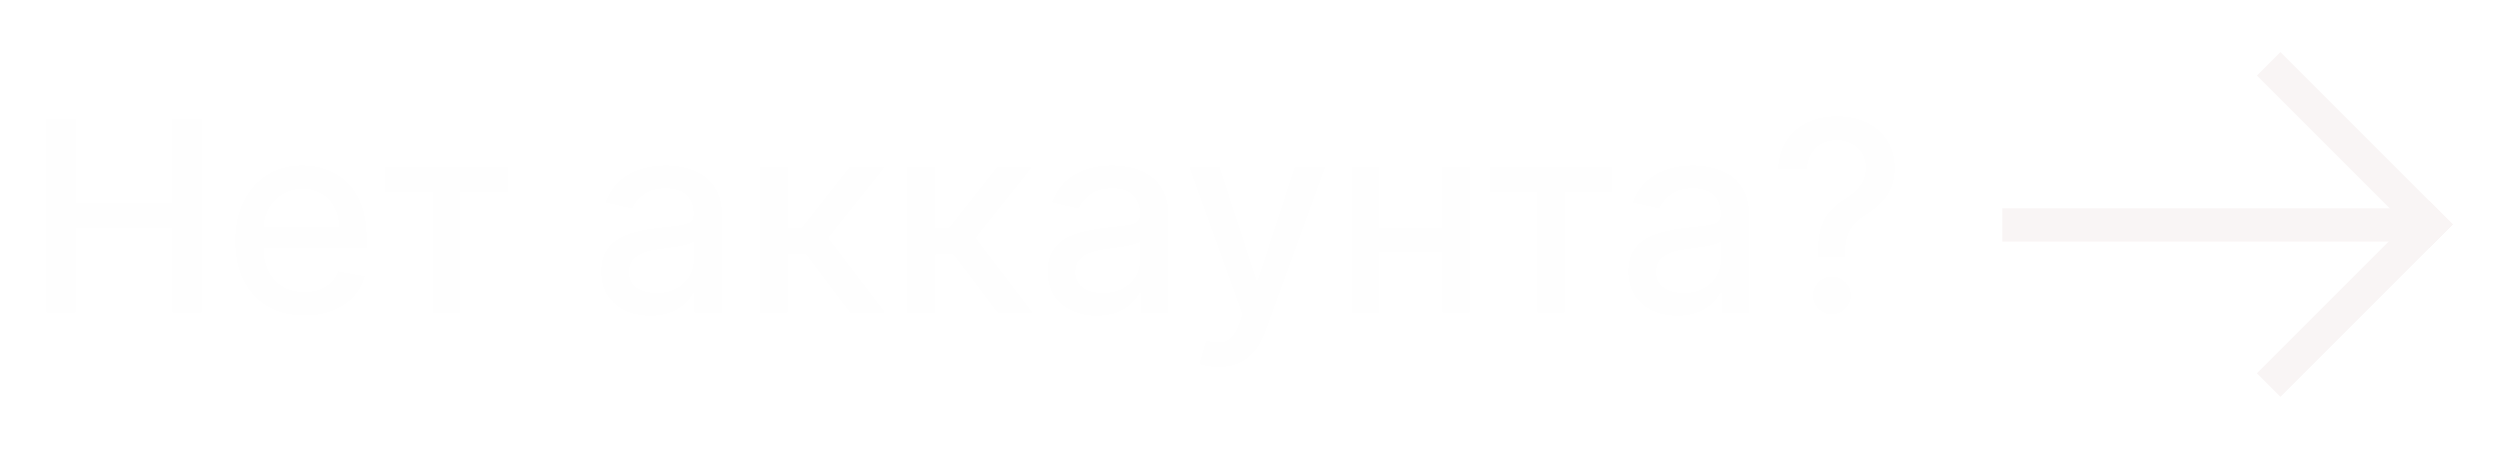 <svg width="216" height="39" viewBox="0 0 216 39" fill="none" xmlns="http://www.w3.org/2000/svg">
<g filter="url(#filter0_d_119_736)">
<path d="M195 2.531L197.031 0.5L211.923 15.393L209.893 17.423L195 2.531Z" fill="#F9F5F5"/>
<path d="M197.031 30.285L195 28.254L209.893 13.362L211.923 15.393L197.031 30.285Z" fill="#F9F5F5"/>
<path d="M173 16.87L173 14L208 14V16.87H173Z" fill="#F9F5F5"/>
</g>
<g filter="url(#filter1_d_119_736)">
<path d="M4.018 23V6.273H6.542V13.542H14.881V6.273H17.413V23H14.881V15.706H6.542V23H4.018ZM26.299 23.253C25.063 23.253 23.999 22.989 23.106 22.461C22.218 21.927 21.532 21.179 21.047 20.215C20.568 19.246 20.329 18.11 20.329 16.809C20.329 15.524 20.568 14.391 21.047 13.411C21.532 12.431 22.207 11.666 23.073 11.116C23.944 10.566 24.962 10.291 26.128 10.291C26.835 10.291 27.522 10.408 28.186 10.642C28.85 10.877 29.446 11.244 29.975 11.745C30.503 12.246 30.919 12.897 31.224 13.697C31.529 14.492 31.682 15.459 31.682 16.597V17.462H21.709V15.633H29.288C29.288 14.99 29.158 14.421 28.896 13.926C28.635 13.425 28.267 13.03 27.794 12.742C27.326 12.453 26.776 12.309 26.144 12.309C25.458 12.309 24.859 12.477 24.347 12.815C23.841 13.147 23.449 13.583 23.171 14.122C22.899 14.655 22.763 15.235 22.763 15.861V17.291C22.763 18.129 22.91 18.843 23.204 19.431C23.503 20.019 23.92 20.468 24.453 20.778C24.987 21.083 25.61 21.236 26.324 21.236C26.787 21.236 27.209 21.171 27.59 21.04C27.971 20.904 28.3 20.702 28.578 20.435C28.856 20.169 29.068 19.839 29.215 19.447L31.526 19.864C31.341 20.544 31.009 21.14 30.53 21.652C30.056 22.159 29.46 22.553 28.741 22.837C28.028 23.114 27.214 23.253 26.299 23.253ZM33.285 12.562V10.454H43.87V12.562H39.778V23H37.393V12.562H33.285ZM56.191 23.278C55.396 23.278 54.677 23.131 54.034 22.837C53.392 22.537 52.883 22.104 52.507 21.538C52.137 20.972 51.952 20.277 51.952 19.455C51.952 18.747 52.088 18.165 52.36 17.707C52.632 17.25 53 16.888 53.463 16.621C53.925 16.354 54.443 16.153 55.014 16.017C55.586 15.881 56.169 15.777 56.762 15.706C57.514 15.619 58.124 15.548 58.592 15.494C59.06 15.434 59.4 15.339 59.613 15.208C59.825 15.077 59.931 14.865 59.931 14.571V14.514C59.931 13.8 59.73 13.248 59.327 12.856C58.929 12.464 58.336 12.268 57.546 12.268C56.724 12.268 56.076 12.45 55.602 12.815C55.134 13.174 54.81 13.575 54.63 14.016L52.335 13.493C52.608 12.731 53.005 12.115 53.528 11.647C54.056 11.173 54.663 10.83 55.349 10.618C56.035 10.4 56.757 10.291 57.514 10.291C58.015 10.291 58.546 10.351 59.106 10.471C59.673 10.585 60.201 10.798 60.691 11.108C61.186 11.418 61.592 11.862 61.908 12.439C62.224 13.011 62.382 13.754 62.382 14.669V23H59.997V21.285H59.899C59.741 21.601 59.504 21.911 59.188 22.216C58.872 22.521 58.467 22.774 57.971 22.976C57.476 23.177 56.882 23.278 56.191 23.278ZM56.721 21.317C57.397 21.317 57.974 21.184 58.453 20.917C58.938 20.65 59.305 20.302 59.556 19.872C59.812 19.436 59.94 18.971 59.94 18.475V16.858C59.852 16.945 59.684 17.027 59.433 17.103C59.188 17.174 58.908 17.236 58.592 17.291C58.276 17.34 57.968 17.386 57.669 17.43C57.369 17.468 57.119 17.5 56.917 17.528C56.444 17.588 56.011 17.688 55.619 17.83C55.232 17.971 54.922 18.176 54.688 18.442C54.459 18.704 54.345 19.052 54.345 19.488C54.345 20.092 54.568 20.55 55.014 20.86C55.461 21.165 56.03 21.317 56.721 21.317ZM65.634 23V10.454H68.076V15.714H69.253L73.394 10.454H76.416L71.556 16.556L76.473 23H73.443L69.661 17.985H68.076V23H65.634ZM78.37 23V10.454H80.812V15.714H81.988L86.129 10.454H89.151L84.291 16.556L89.208 23H86.178L82.396 17.985H80.812V23H78.37ZM94.756 23.278C93.961 23.278 93.242 23.131 92.6 22.837C91.957 22.537 91.448 22.104 91.072 21.538C90.702 20.972 90.517 20.277 90.517 19.455C90.517 18.747 90.653 18.165 90.925 17.707C91.198 17.25 91.565 16.888 92.028 16.621C92.491 16.354 93.008 16.153 93.58 16.017C94.152 15.881 94.734 15.777 95.328 15.706C96.079 15.619 96.689 15.548 97.157 15.494C97.626 15.434 97.966 15.339 98.178 15.208C98.391 15.077 98.497 14.865 98.497 14.571V14.514C98.497 13.8 98.295 13.248 97.892 12.856C97.495 12.464 96.901 12.268 96.112 12.268C95.29 12.268 94.642 12.45 94.168 12.815C93.7 13.174 93.376 13.575 93.196 14.016L90.901 13.493C91.173 12.731 91.571 12.115 92.093 11.647C92.621 11.173 93.229 10.83 93.915 10.618C94.601 10.4 95.322 10.291 96.079 10.291C96.58 10.291 97.111 10.351 97.672 10.471C98.238 10.585 98.766 10.798 99.256 11.108C99.752 11.418 100.158 11.862 100.473 12.439C100.789 13.011 100.947 13.754 100.947 14.669V23H98.562V21.285H98.464C98.306 21.601 98.069 21.911 97.754 22.216C97.438 22.521 97.032 22.774 96.537 22.976C96.041 23.177 95.448 23.278 94.756 23.278ZM95.287 21.317C95.962 21.317 96.539 21.184 97.018 20.917C97.503 20.65 97.871 20.302 98.121 19.872C98.377 19.436 98.505 18.971 98.505 18.475V16.858C98.418 16.945 98.249 17.027 97.999 17.103C97.754 17.174 97.473 17.236 97.157 17.291C96.841 17.34 96.534 17.386 96.234 17.43C95.935 17.468 95.684 17.5 95.483 17.528C95.009 17.588 94.576 17.688 94.184 17.83C93.798 17.971 93.487 18.176 93.253 18.442C93.025 18.704 92.91 19.052 92.91 19.488C92.91 20.092 93.133 20.55 93.58 20.86C94.026 21.165 94.595 21.317 95.287 21.317ZM105.294 27.704C104.929 27.704 104.597 27.675 104.298 27.615C103.998 27.56 103.775 27.5 103.628 27.435L104.216 25.434C104.663 25.554 105.06 25.605 105.409 25.589C105.757 25.573 106.065 25.442 106.332 25.197C106.604 24.952 106.843 24.552 107.05 23.996L107.352 23.163L102.762 10.454H105.376L108.553 20.19H108.684L111.861 10.454H114.483L109.313 24.674C109.073 25.328 108.768 25.88 108.398 26.332C108.028 26.79 107.587 27.133 107.075 27.361C106.563 27.59 105.969 27.704 105.294 27.704ZM125.28 15.674V17.789H118.485V15.674H125.28ZM119.171 10.454V23H116.778V10.454H119.171ZM126.987 10.454V23H124.602V10.454H126.987ZM128.699 12.562V10.454H139.284V12.562H135.192V23H132.807V12.562H128.699ZM144.934 23.278C144.139 23.278 143.42 23.131 142.777 22.837C142.135 22.537 141.626 22.104 141.25 21.538C140.88 20.972 140.695 20.277 140.695 19.455C140.695 18.747 140.831 18.165 141.103 17.707C141.375 17.25 141.743 16.888 142.206 16.621C142.669 16.354 143.186 16.153 143.758 16.017C144.329 15.881 144.912 15.777 145.505 15.706C146.257 15.619 146.867 15.548 147.335 15.494C147.803 15.434 148.144 15.339 148.356 15.208C148.568 15.077 148.674 14.865 148.674 14.571V14.514C148.674 13.8 148.473 13.248 148.07 12.856C147.673 12.464 147.079 12.268 146.29 12.268C145.467 12.268 144.819 12.45 144.346 12.815C143.877 13.174 143.553 13.575 143.374 14.016L141.079 13.493C141.351 12.731 141.748 12.115 142.271 11.647C142.799 11.173 143.406 10.83 144.092 10.618C144.779 10.4 145.5 10.291 146.257 10.291C146.758 10.291 147.289 10.351 147.85 10.471C148.416 10.585 148.944 10.798 149.434 11.108C149.93 11.418 150.335 11.862 150.651 12.439C150.967 13.011 151.125 13.754 151.125 14.669V23H148.74V21.285H148.642C148.484 21.601 148.247 21.911 147.931 22.216C147.615 22.521 147.21 22.774 146.714 22.976C146.219 23.177 145.625 23.278 144.934 23.278ZM145.465 21.317C146.14 21.317 146.717 21.184 147.196 20.917C147.681 20.65 148.048 20.302 148.299 19.872C148.555 19.436 148.683 18.971 148.683 18.475V16.858C148.596 16.945 148.427 17.027 148.176 17.103C147.931 17.174 147.651 17.236 147.335 17.291C147.019 17.34 146.712 17.386 146.412 17.43C146.113 17.468 145.862 17.5 145.661 17.528C145.187 17.588 144.754 17.688 144.362 17.83C143.975 17.971 143.665 18.176 143.431 18.442C143.202 18.704 143.088 19.052 143.088 19.488C143.088 20.092 143.311 20.55 143.758 20.86C144.204 21.165 144.773 21.317 145.465 21.317ZM157.048 18.189V18.034C157.059 17.021 157.16 16.215 157.351 15.617C157.547 15.018 157.824 14.533 158.184 14.163C158.543 13.792 158.976 13.455 159.482 13.15C159.809 12.943 160.103 12.711 160.364 12.456C160.626 12.2 160.833 11.906 160.985 11.573C161.138 11.241 161.214 10.874 161.214 10.471C161.214 9.986 161.099 9.567 160.871 9.213C160.642 8.859 160.337 8.587 159.956 8.396C159.58 8.2 159.161 8.102 158.698 8.102C158.279 8.102 157.879 8.189 157.498 8.364C157.116 8.538 156.801 8.81 156.55 9.18C156.3 9.545 156.155 10.016 156.117 10.593H153.634C153.672 9.613 153.92 8.786 154.378 8.11C154.835 7.43 155.439 6.915 156.191 6.567C156.948 6.218 157.783 6.044 158.698 6.044C159.7 6.044 160.577 6.232 161.328 6.608C162.08 6.978 162.662 7.498 163.076 8.168C163.495 8.832 163.705 9.608 163.705 10.495C163.705 11.105 163.61 11.655 163.419 12.145C163.229 12.63 162.956 13.063 162.602 13.444C162.254 13.825 161.835 14.163 161.345 14.457C160.882 14.745 160.506 15.045 160.217 15.355C159.934 15.665 159.727 16.033 159.597 16.458C159.466 16.883 159.395 17.408 159.384 18.034V18.189H157.048ZM158.282 23.155C157.835 23.155 157.451 22.997 157.13 22.681C156.809 22.36 156.648 21.974 156.648 21.522C156.648 21.075 156.809 20.694 157.13 20.378C157.451 20.057 157.835 19.896 158.282 19.896C158.723 19.896 159.104 20.057 159.425 20.378C159.752 20.694 159.915 21.075 159.915 21.522C159.915 21.821 159.839 22.096 159.686 22.347C159.539 22.592 159.343 22.788 159.098 22.935C158.853 23.082 158.581 23.155 158.282 23.155Z" fill="#FEFEFE"/>
</g>
<defs>
<filter id="filter0_d_119_736" x="169" y="0.5" width="46.923" height="37.785" filterUnits="userSpaceOnUse" color-interpolation-filters="sRGB">
<feFlood flood-opacity="0" result="BackgroundImageFix"/>
<feColorMatrix in="SourceAlpha" type="matrix" values="0 0 0 0 0 0 0 0 0 0 0 0 0 0 0 0 0 0 127 0" result="hardAlpha"/>
<feOffset dy="4"/>
<feGaussianBlur stdDeviation="2"/>
<feComposite in2="hardAlpha" operator="out"/>
<feColorMatrix type="matrix" values="0 0 0 0 0 0 0 0 0 0 0 0 0 0 0 0 0 0 0.25 0"/>
<feBlend mode="normal" in2="BackgroundImageFix" result="effect1_dropShadow_119_736"/>
<feBlend mode="normal" in="SourceGraphic" in2="effect1_dropShadow_119_736" result="shape"/>
</filter>
<filter id="filter1_d_119_736" x="0.018" y="6.044" width="167.687" height="29.66" filterUnits="userSpaceOnUse" color-interpolation-filters="sRGB">
<feFlood flood-opacity="0" result="BackgroundImageFix"/>
<feColorMatrix in="SourceAlpha" type="matrix" values="0 0 0 0 0 0 0 0 0 0 0 0 0 0 0 0 0 0 127 0" result="hardAlpha"/>
<feOffset dy="4"/>
<feGaussianBlur stdDeviation="2"/>
<feComposite in2="hardAlpha" operator="out"/>
<feColorMatrix type="matrix" values="0 0 0 0 0 0 0 0 0 0 0 0 0 0 0 0 0 0 0.25 0"/>
<feBlend mode="normal" in2="BackgroundImageFix" result="effect1_dropShadow_119_736"/>
<feBlend mode="normal" in="SourceGraphic" in2="effect1_dropShadow_119_736" result="shape"/>
</filter>
</defs>
</svg>
